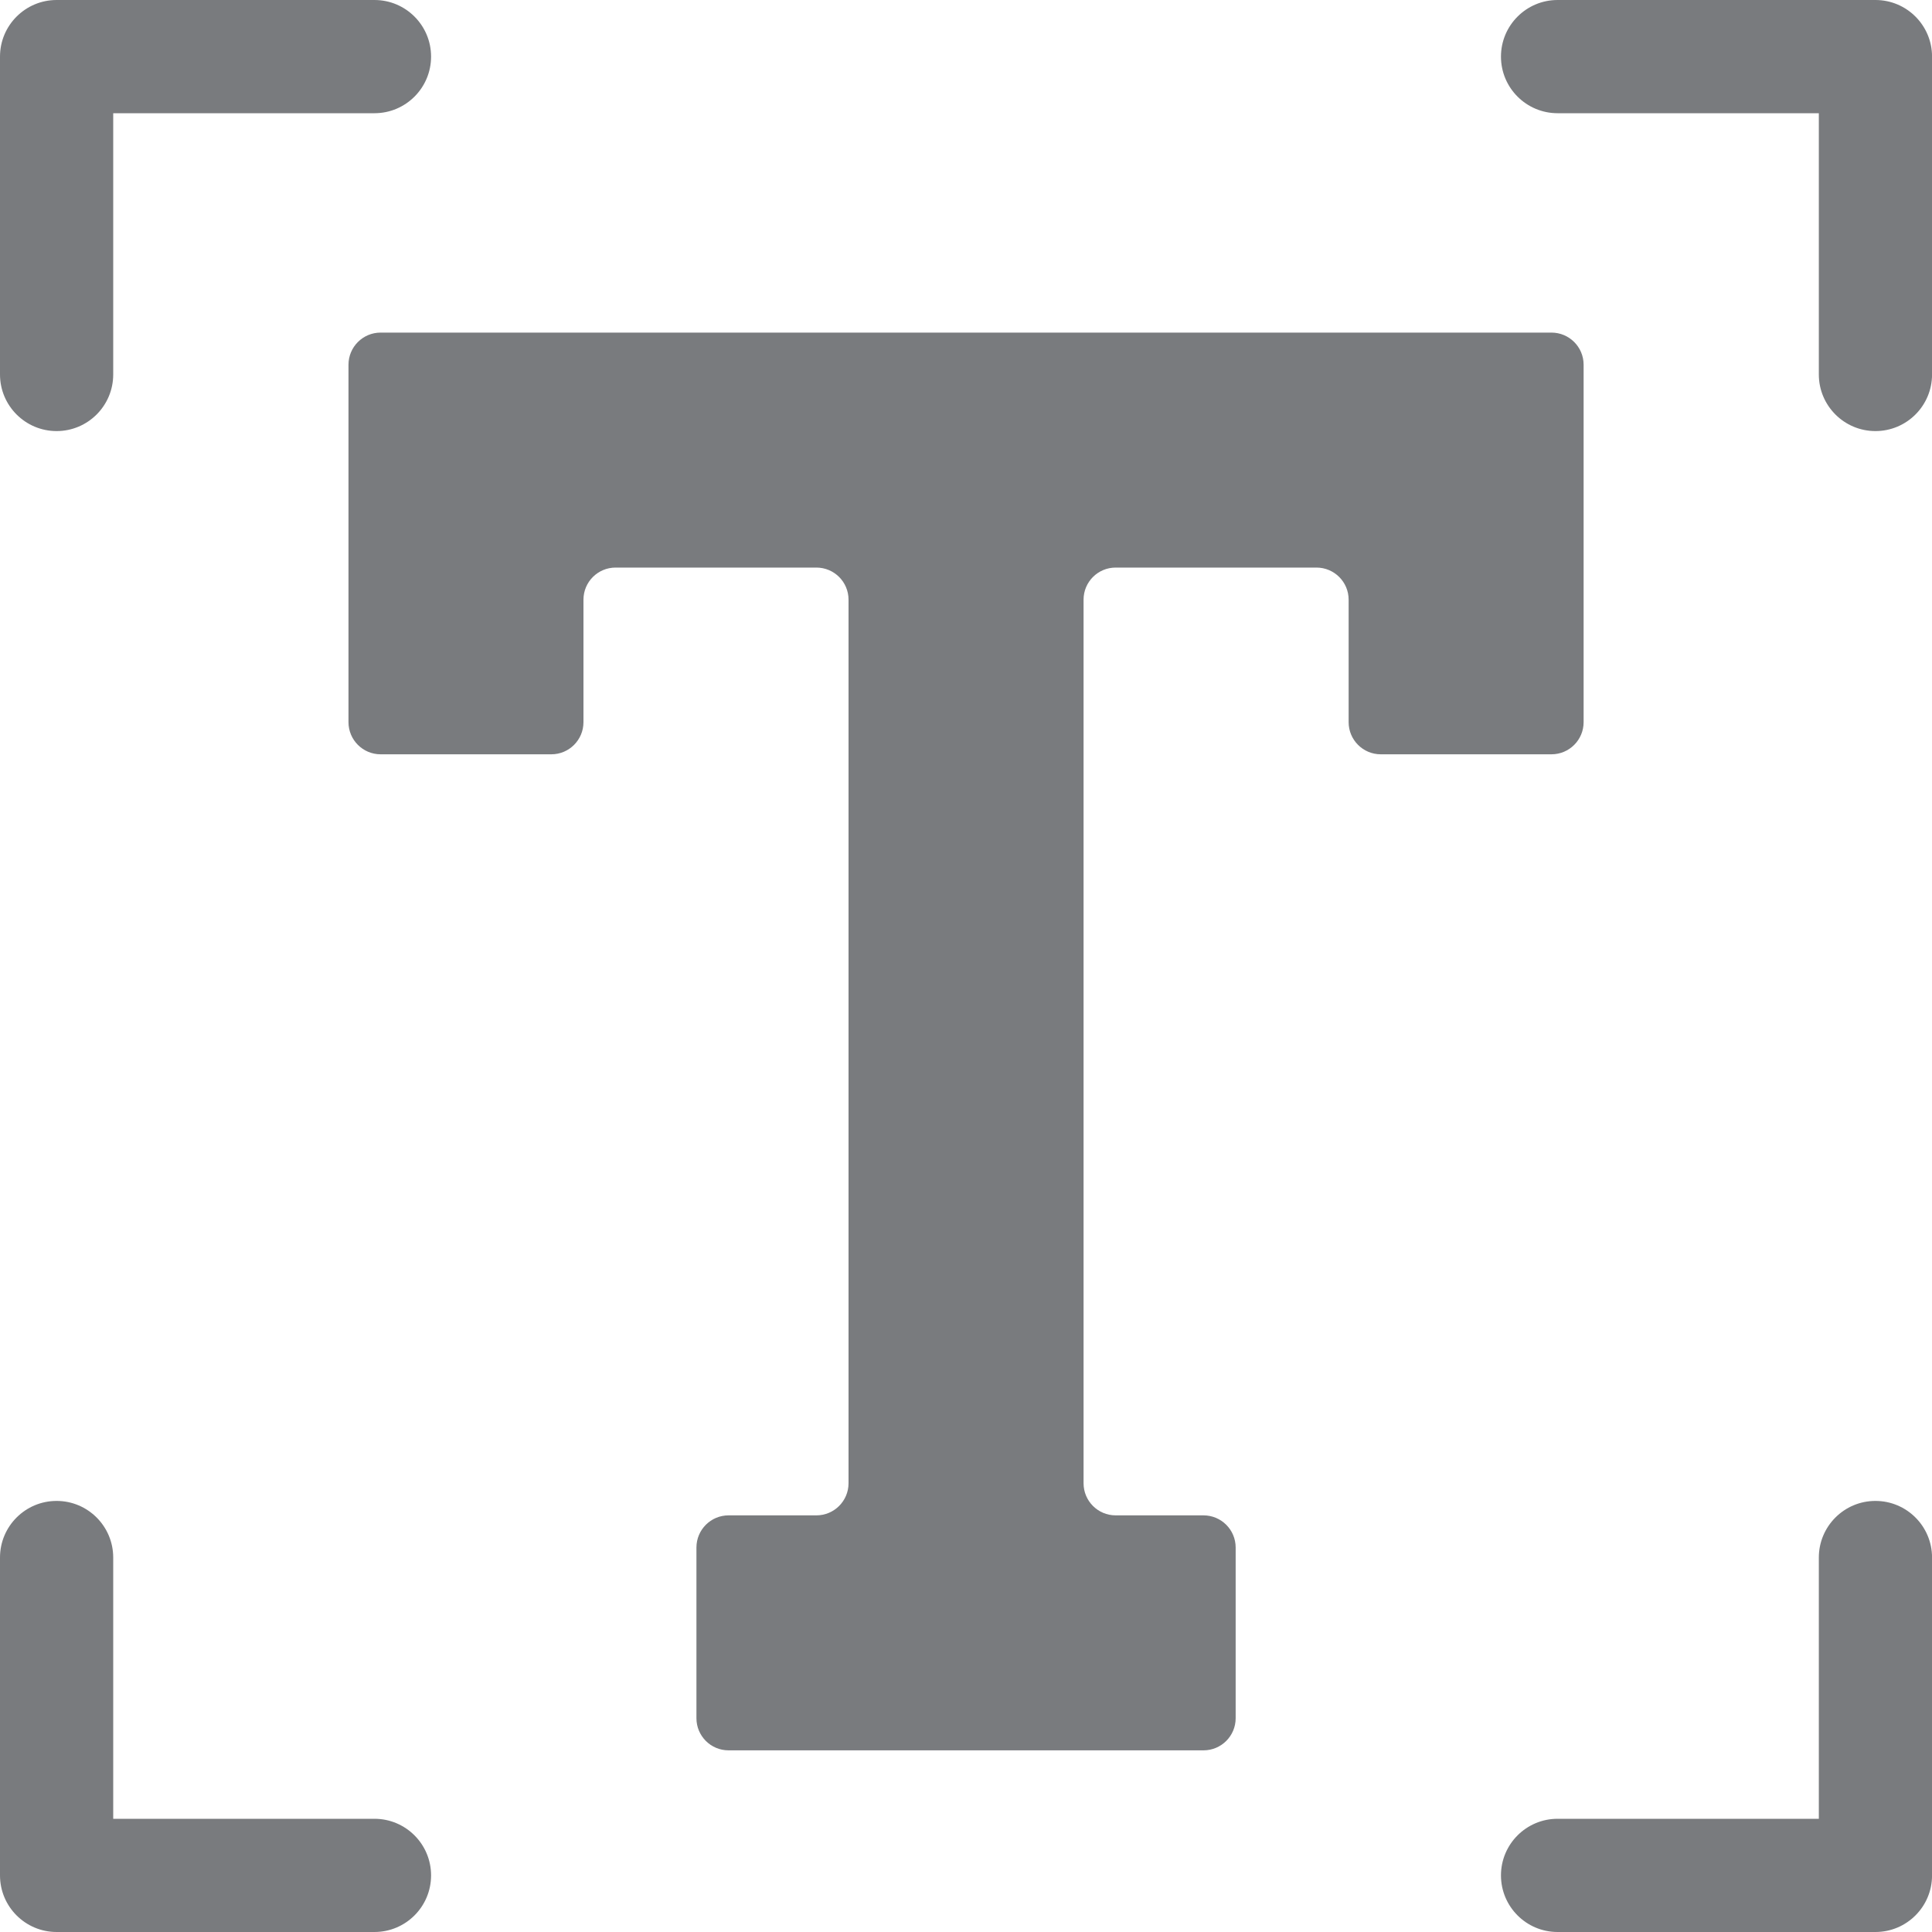 <svg width="40" height="40" viewBox="0 0 40 40" fill="none" xmlns="http://www.w3.org/2000/svg">
<g clip-path="url(#clip0_592_3567)">
<path d="M1.172 8.925C1.819 8.925 2.344 8.4 2.344 7.753V2.344H7.753C8.4 2.344 8.925 1.819 8.925 1.172C8.925 0.525 8.4 0 7.753 0H1.172C0.525 0 0 0.525 0 1.172V7.753C0 8.4 0.525 8.925 1.172 8.925Z" fill="#797B7E"/>
<path d="M38.829 0H32.248C31.601 0 31.076 0.525 31.076 1.172C31.076 1.819 31.601 2.344 32.248 2.344H37.657V7.753C37.657 8.4 38.182 8.925 38.829 8.925C39.476 8.925 40.001 8.4 40.001 7.753V1.172C40.001 0.525 39.476 0 38.829 0Z" fill="#797B7E"/>
<path d="M38.829 31.075C38.182 31.075 37.657 31.6 37.657 32.247V37.656H32.248C31.601 37.656 31.076 38.181 31.076 38.828C31.076 39.475 31.601 40 32.248 40H38.829C39.476 40 40.001 39.475 40.001 38.828V32.247C40.001 31.6 39.476 31.075 38.829 31.075Z" fill="#797B7E"/>
<path d="M7.753 37.656H2.344V32.247C2.344 31.6 1.819 31.075 1.172 31.075C0.525 31.075 0 31.6 0 32.247V38.828C0 39.475 0.525 40 1.172 40H7.753C8.4 40 8.925 39.475 8.925 38.828C8.925 38.181 8.4 37.656 7.753 37.656Z" fill="#797B7E"/>
<path d="M32.787 14.952V7.551C32.787 7.184 32.489 6.886 32.121 6.886H20.001H7.88C7.513 6.886 7.215 7.184 7.215 7.551V14.952C7.215 15.319 7.513 15.617 7.88 15.617H11.415C11.782 15.617 12.08 15.319 12.08 14.952V12.416C12.08 12.048 12.378 11.751 12.745 11.751H16.902C17.27 11.751 17.568 12.048 17.568 12.416V30.709C17.568 31.076 17.27 31.374 16.902 31.374H15.084C14.716 31.374 14.419 31.672 14.419 32.04V35.574C14.419 35.941 14.716 36.239 15.084 36.239H20.001H24.917C25.285 36.239 25.583 35.941 25.583 35.574V32.04C25.583 31.672 25.285 31.374 24.917 31.374H23.099C22.731 31.374 22.434 31.076 22.434 30.709V12.416C22.434 12.048 22.731 11.751 23.099 11.751H27.256C27.623 11.751 27.922 12.048 27.922 12.416V14.952C27.922 15.319 28.22 15.617 28.587 15.617H32.121C32.489 15.617 32.787 15.319 32.787 14.952Z" fill="#797B7E"/>
</g>
<defs>
<clipPath id="clip0_592_3567">
<rect width="40" height="40" fill="white"/>
</clipPath>
</defs>
</svg>

